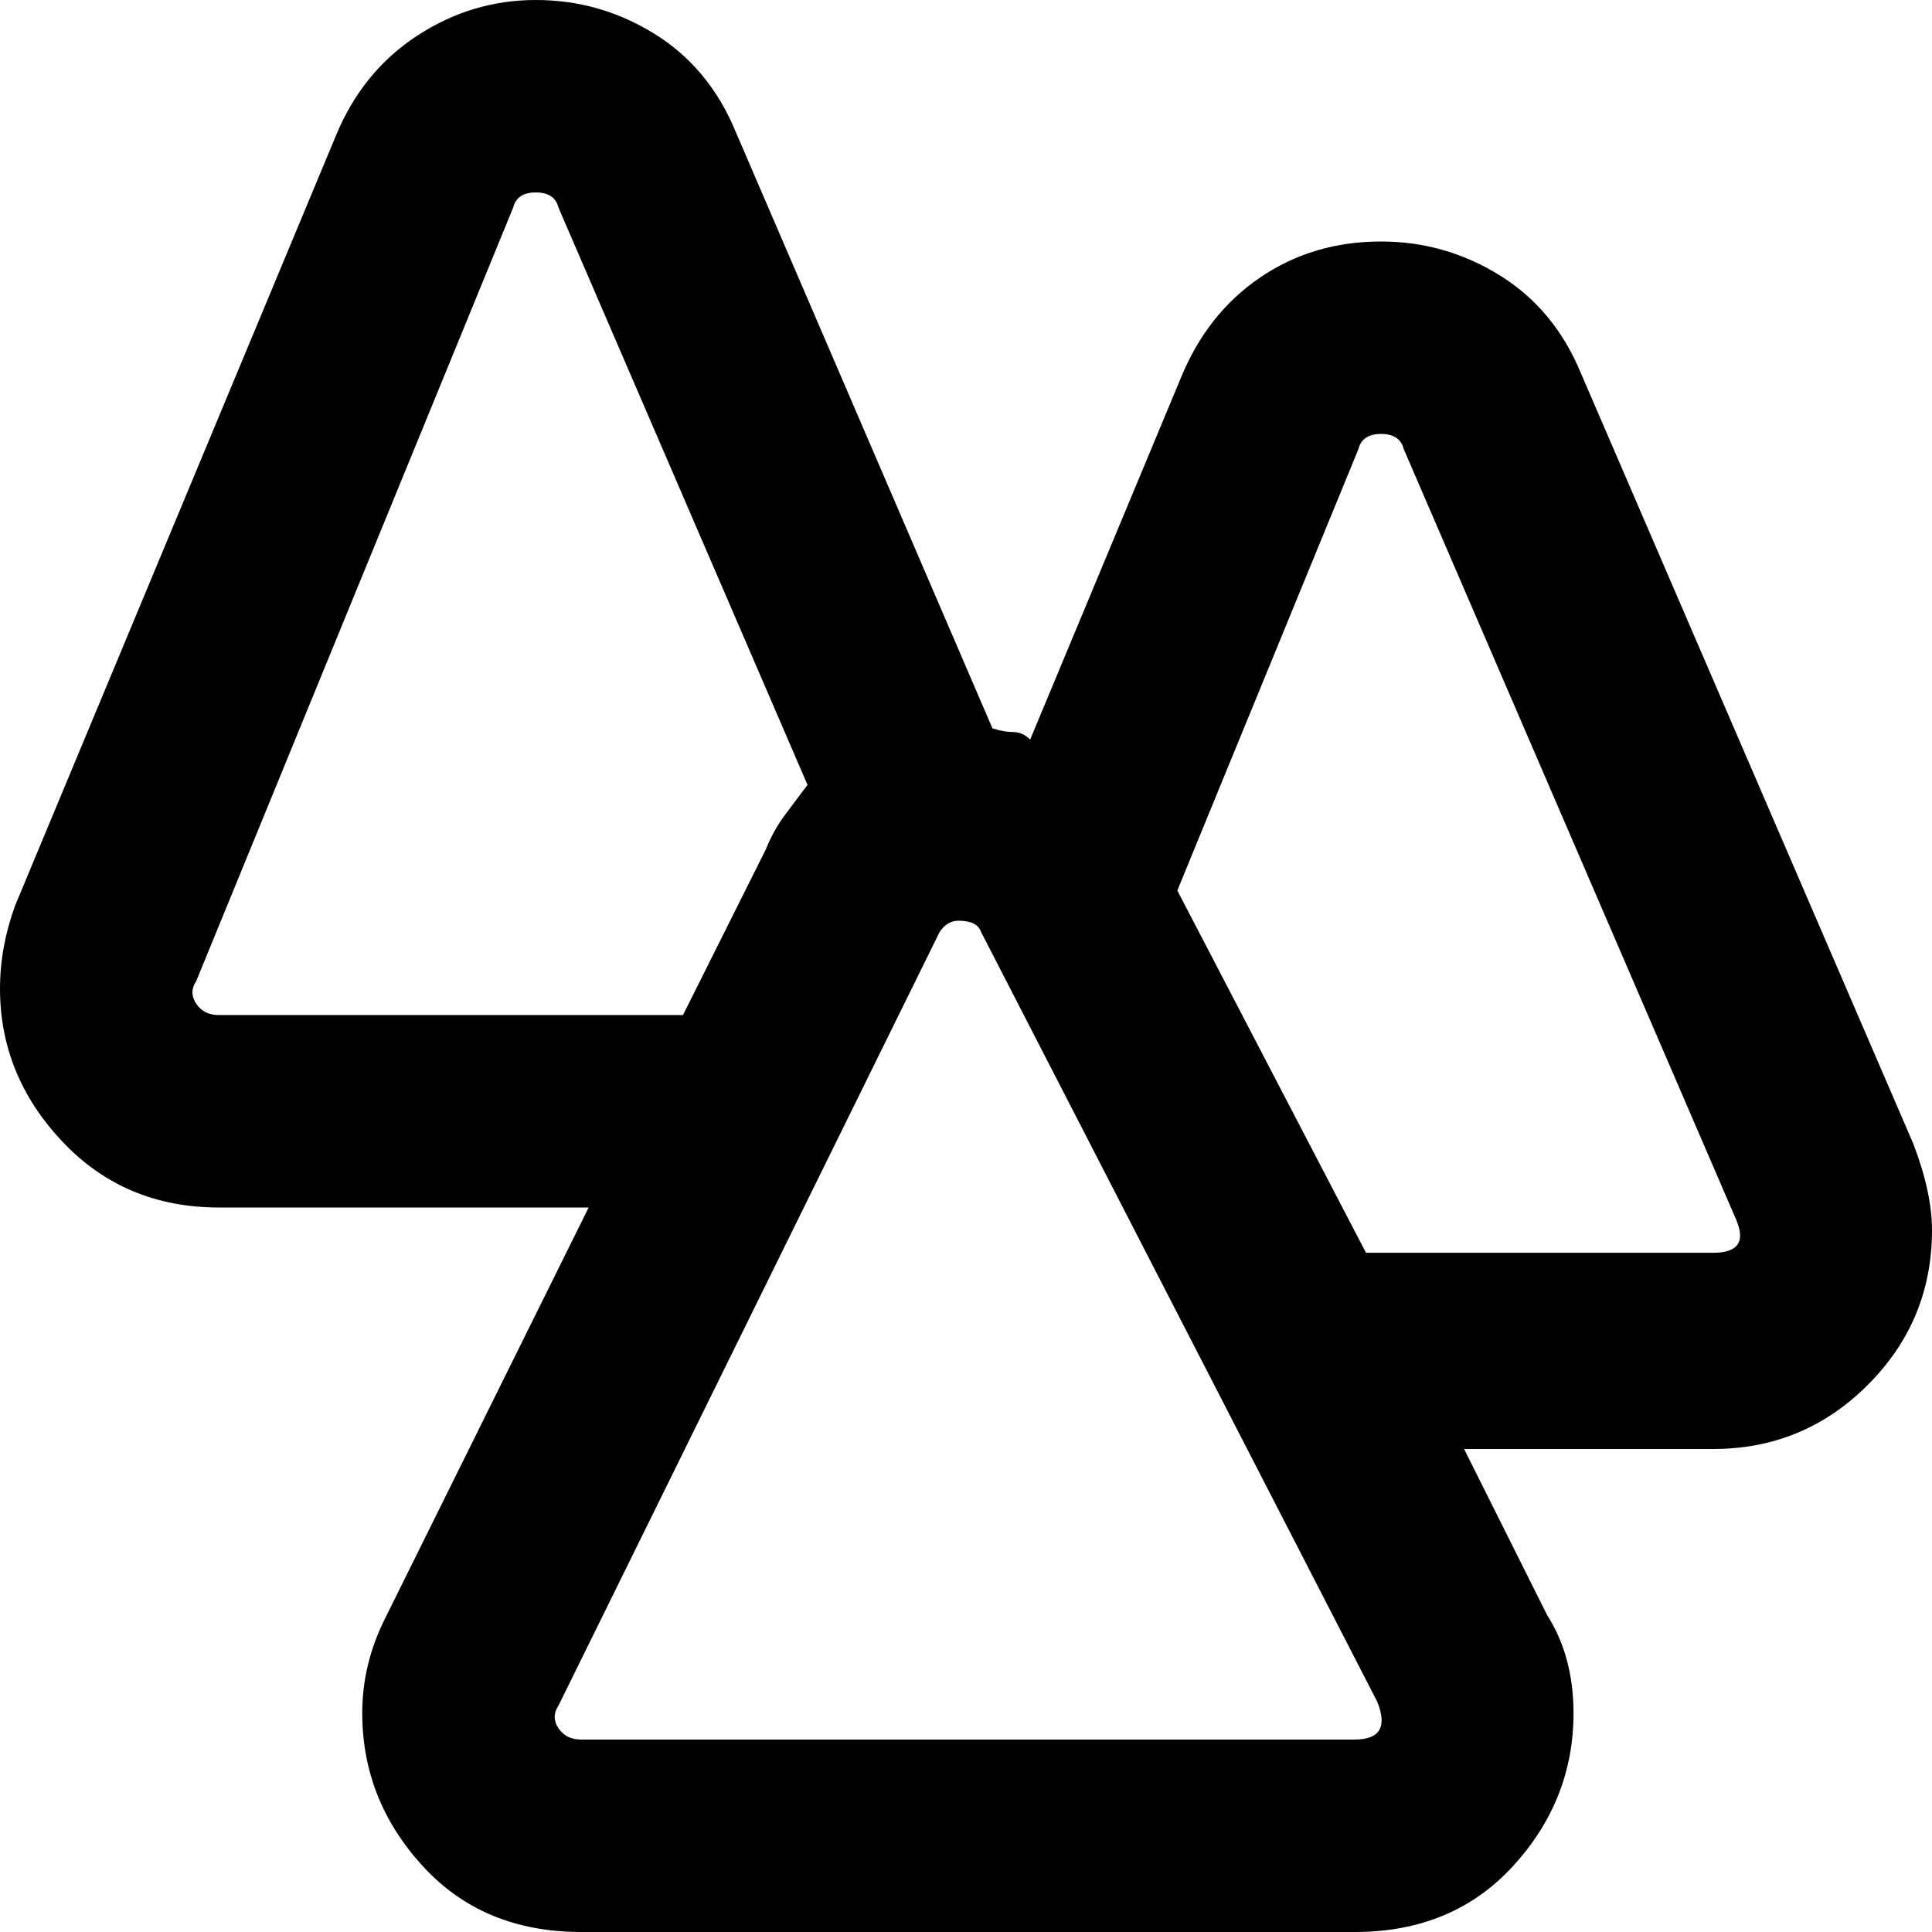 <svg xmlns="http://www.w3.org/2000/svg" viewBox="0 0 512 512">
	<path d="M507 303q5 13 5 23 0 24-17 41t-41 17h-66l22 44q7 11 7 26 0 23-16 40.5T359 512H154q-26 0-42-17.5T96 454q0-13 6-25l54-109H58q-25 0-41.5-17.5T0 262q0-11 4-22L89 36q7-17 21.5-26.5T142 0t31.5 9T195 35l68 158q3 1 5.5 1t4.5 2l40-96q7-17 21-26.5t32-9.5q17 0 31.5 9T419 99zm-326-34l22-44q2-5 5-9l6-8-66-153q-1-4-6-4t-6 4L52 260q-2 3 0 6t6 3h123zm178 192q10 0 6-10L260 247q-1-3-6-3-3 0-5 3L148 452q-2 3 0 6t6 3h205zm95-129q10 0 6-9l-88-204q-1-4-6-4t-6 4l-48 117 50 96h92z"/>
</svg>